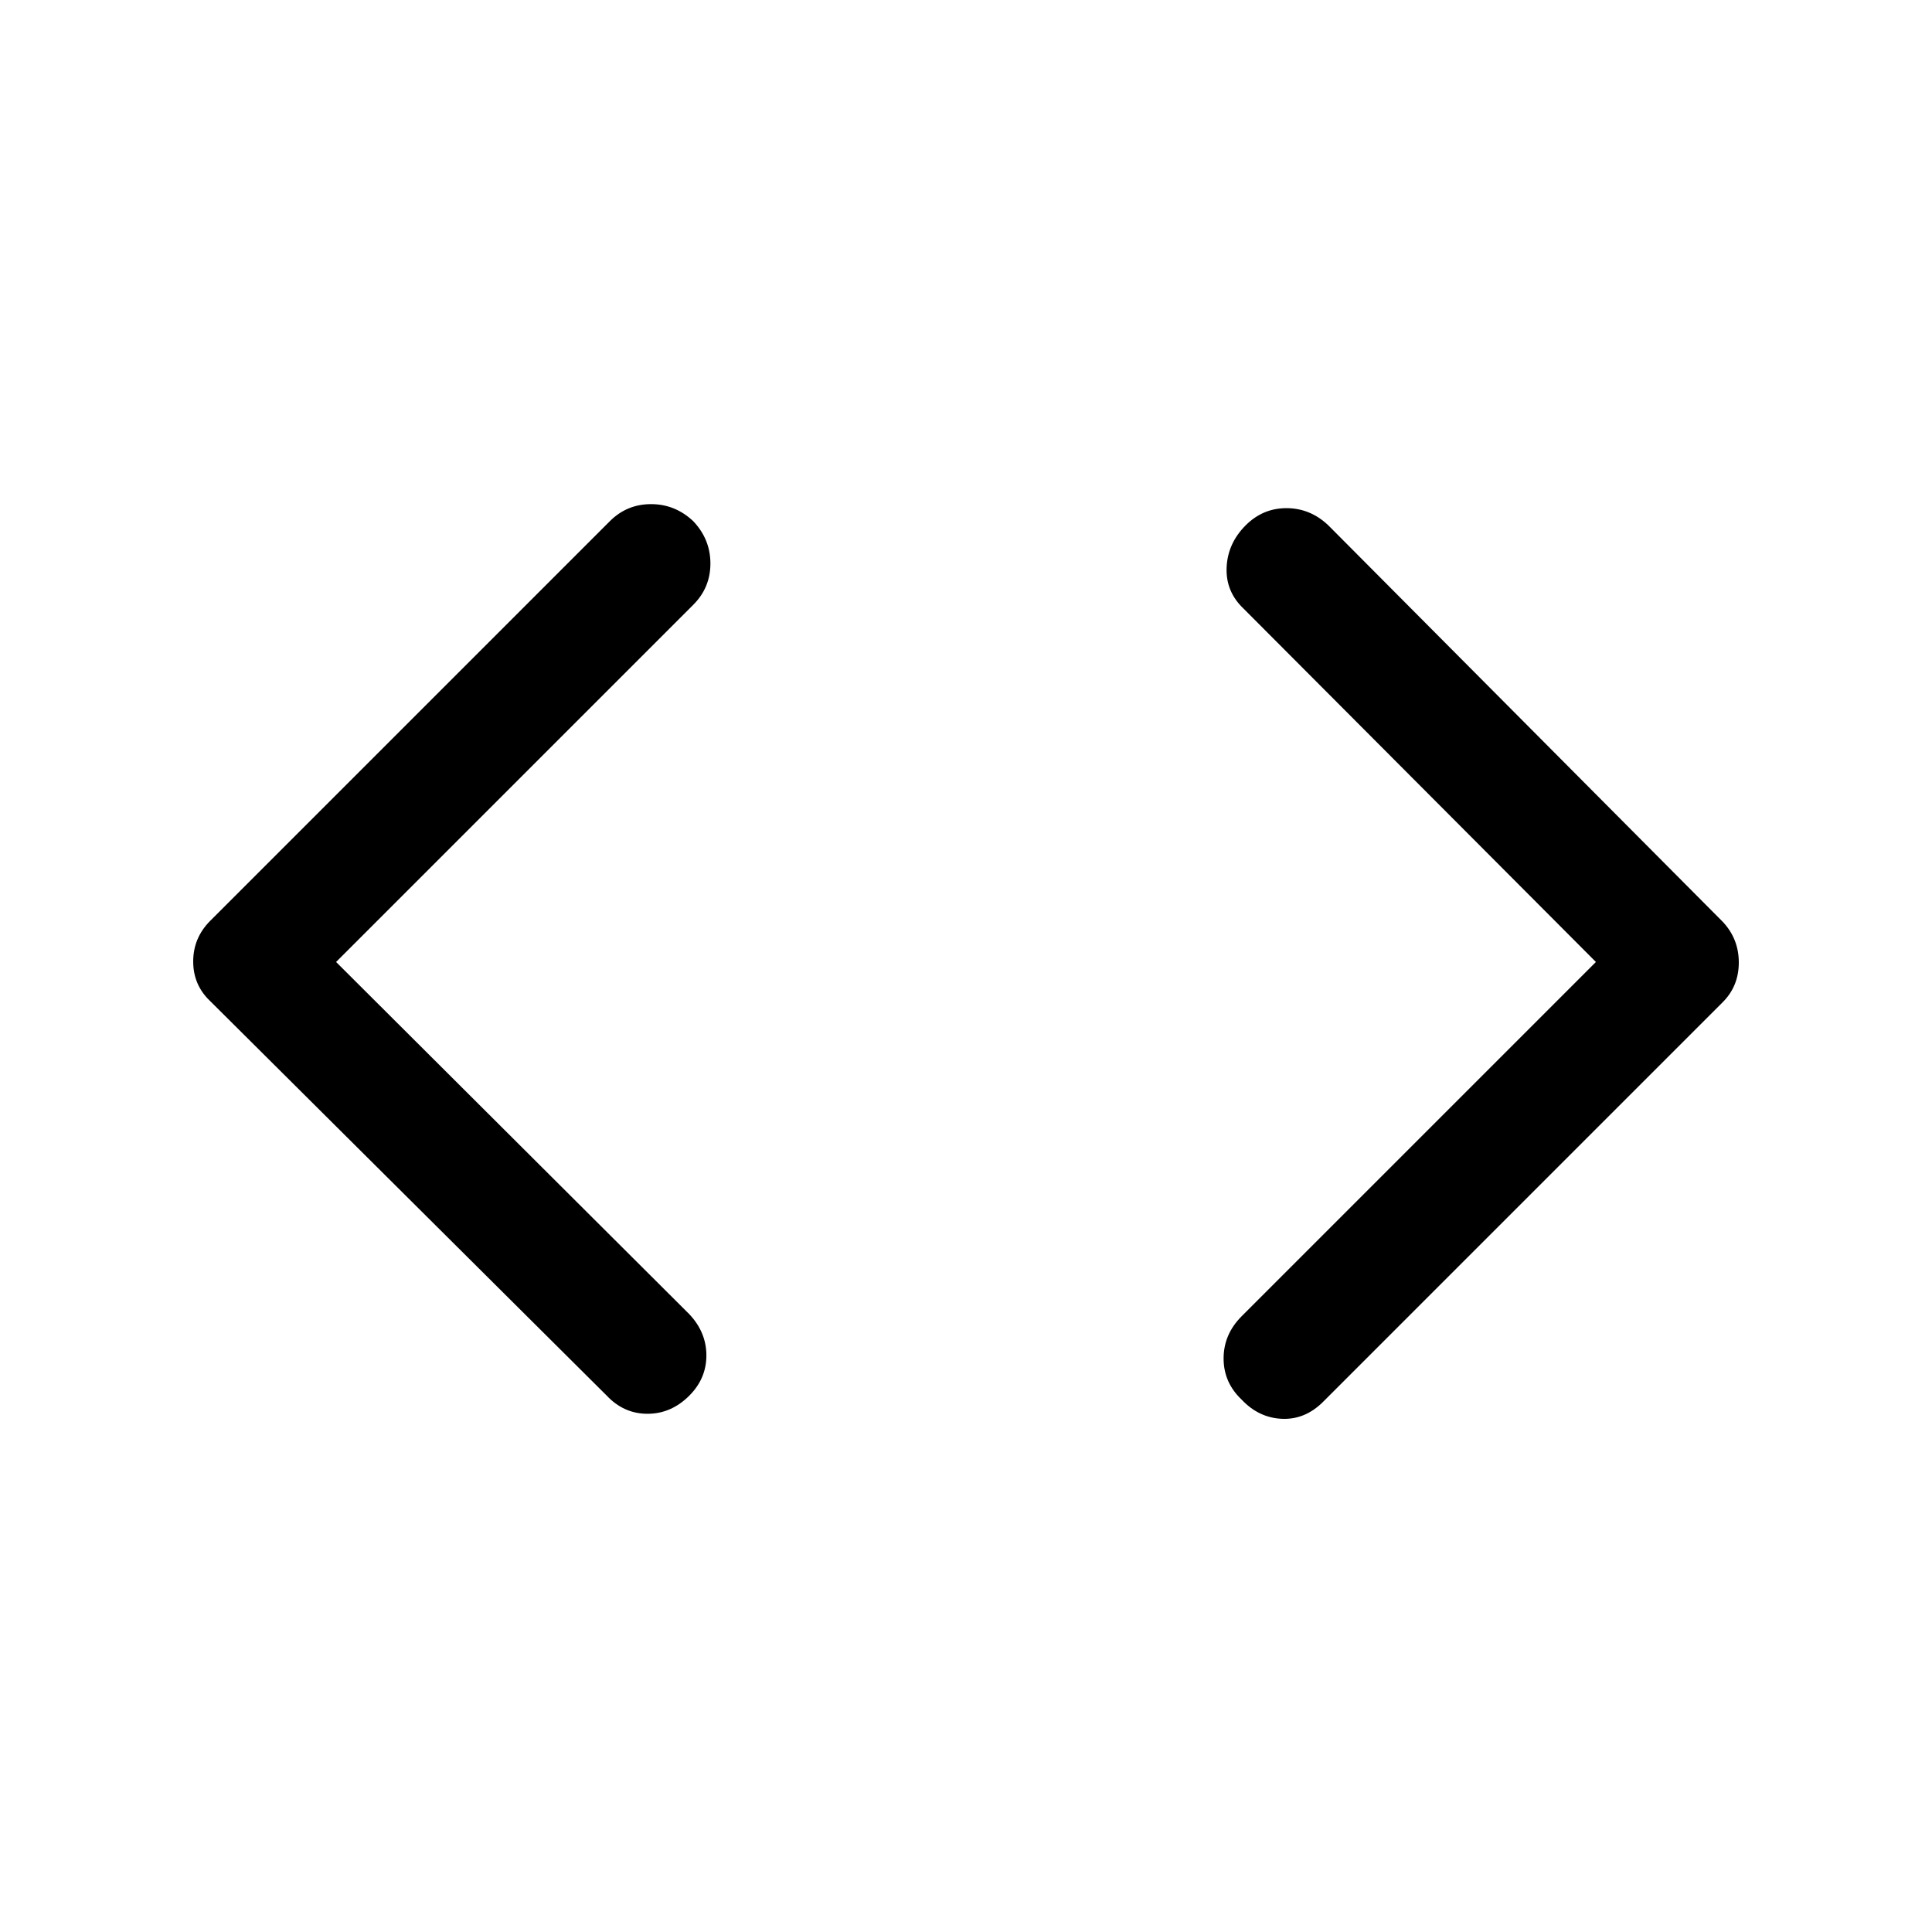 <svg xmlns="http://www.w3.org/2000/svg" height="24" viewBox="0 96 960 960" width="24"><path d="M657.5 792.5q-9 9-20.5 8.5t-20-9.5q-9-8.5-9-20.5t9-21l176-176-175-175.5q-9-8.5-8.5-20.5t9.5-21q8.5-8.5 20.25-8.5T660 357l196 197q8 8.5 8 20.25T856 594L657.5 792.5Zm-356-3-197-196q-8.5-8-8.5-19.75t8.5-20.25L303 355q8.5-8.5 20.5-8.5t21 8.5q8.5 9 8.5 21t-8.5 20.5L167 574l175.5 175q8.5 9 8.5 20.5t-8.5 20q-9 9-20.75 9t-20.25-9Z"/></svg>